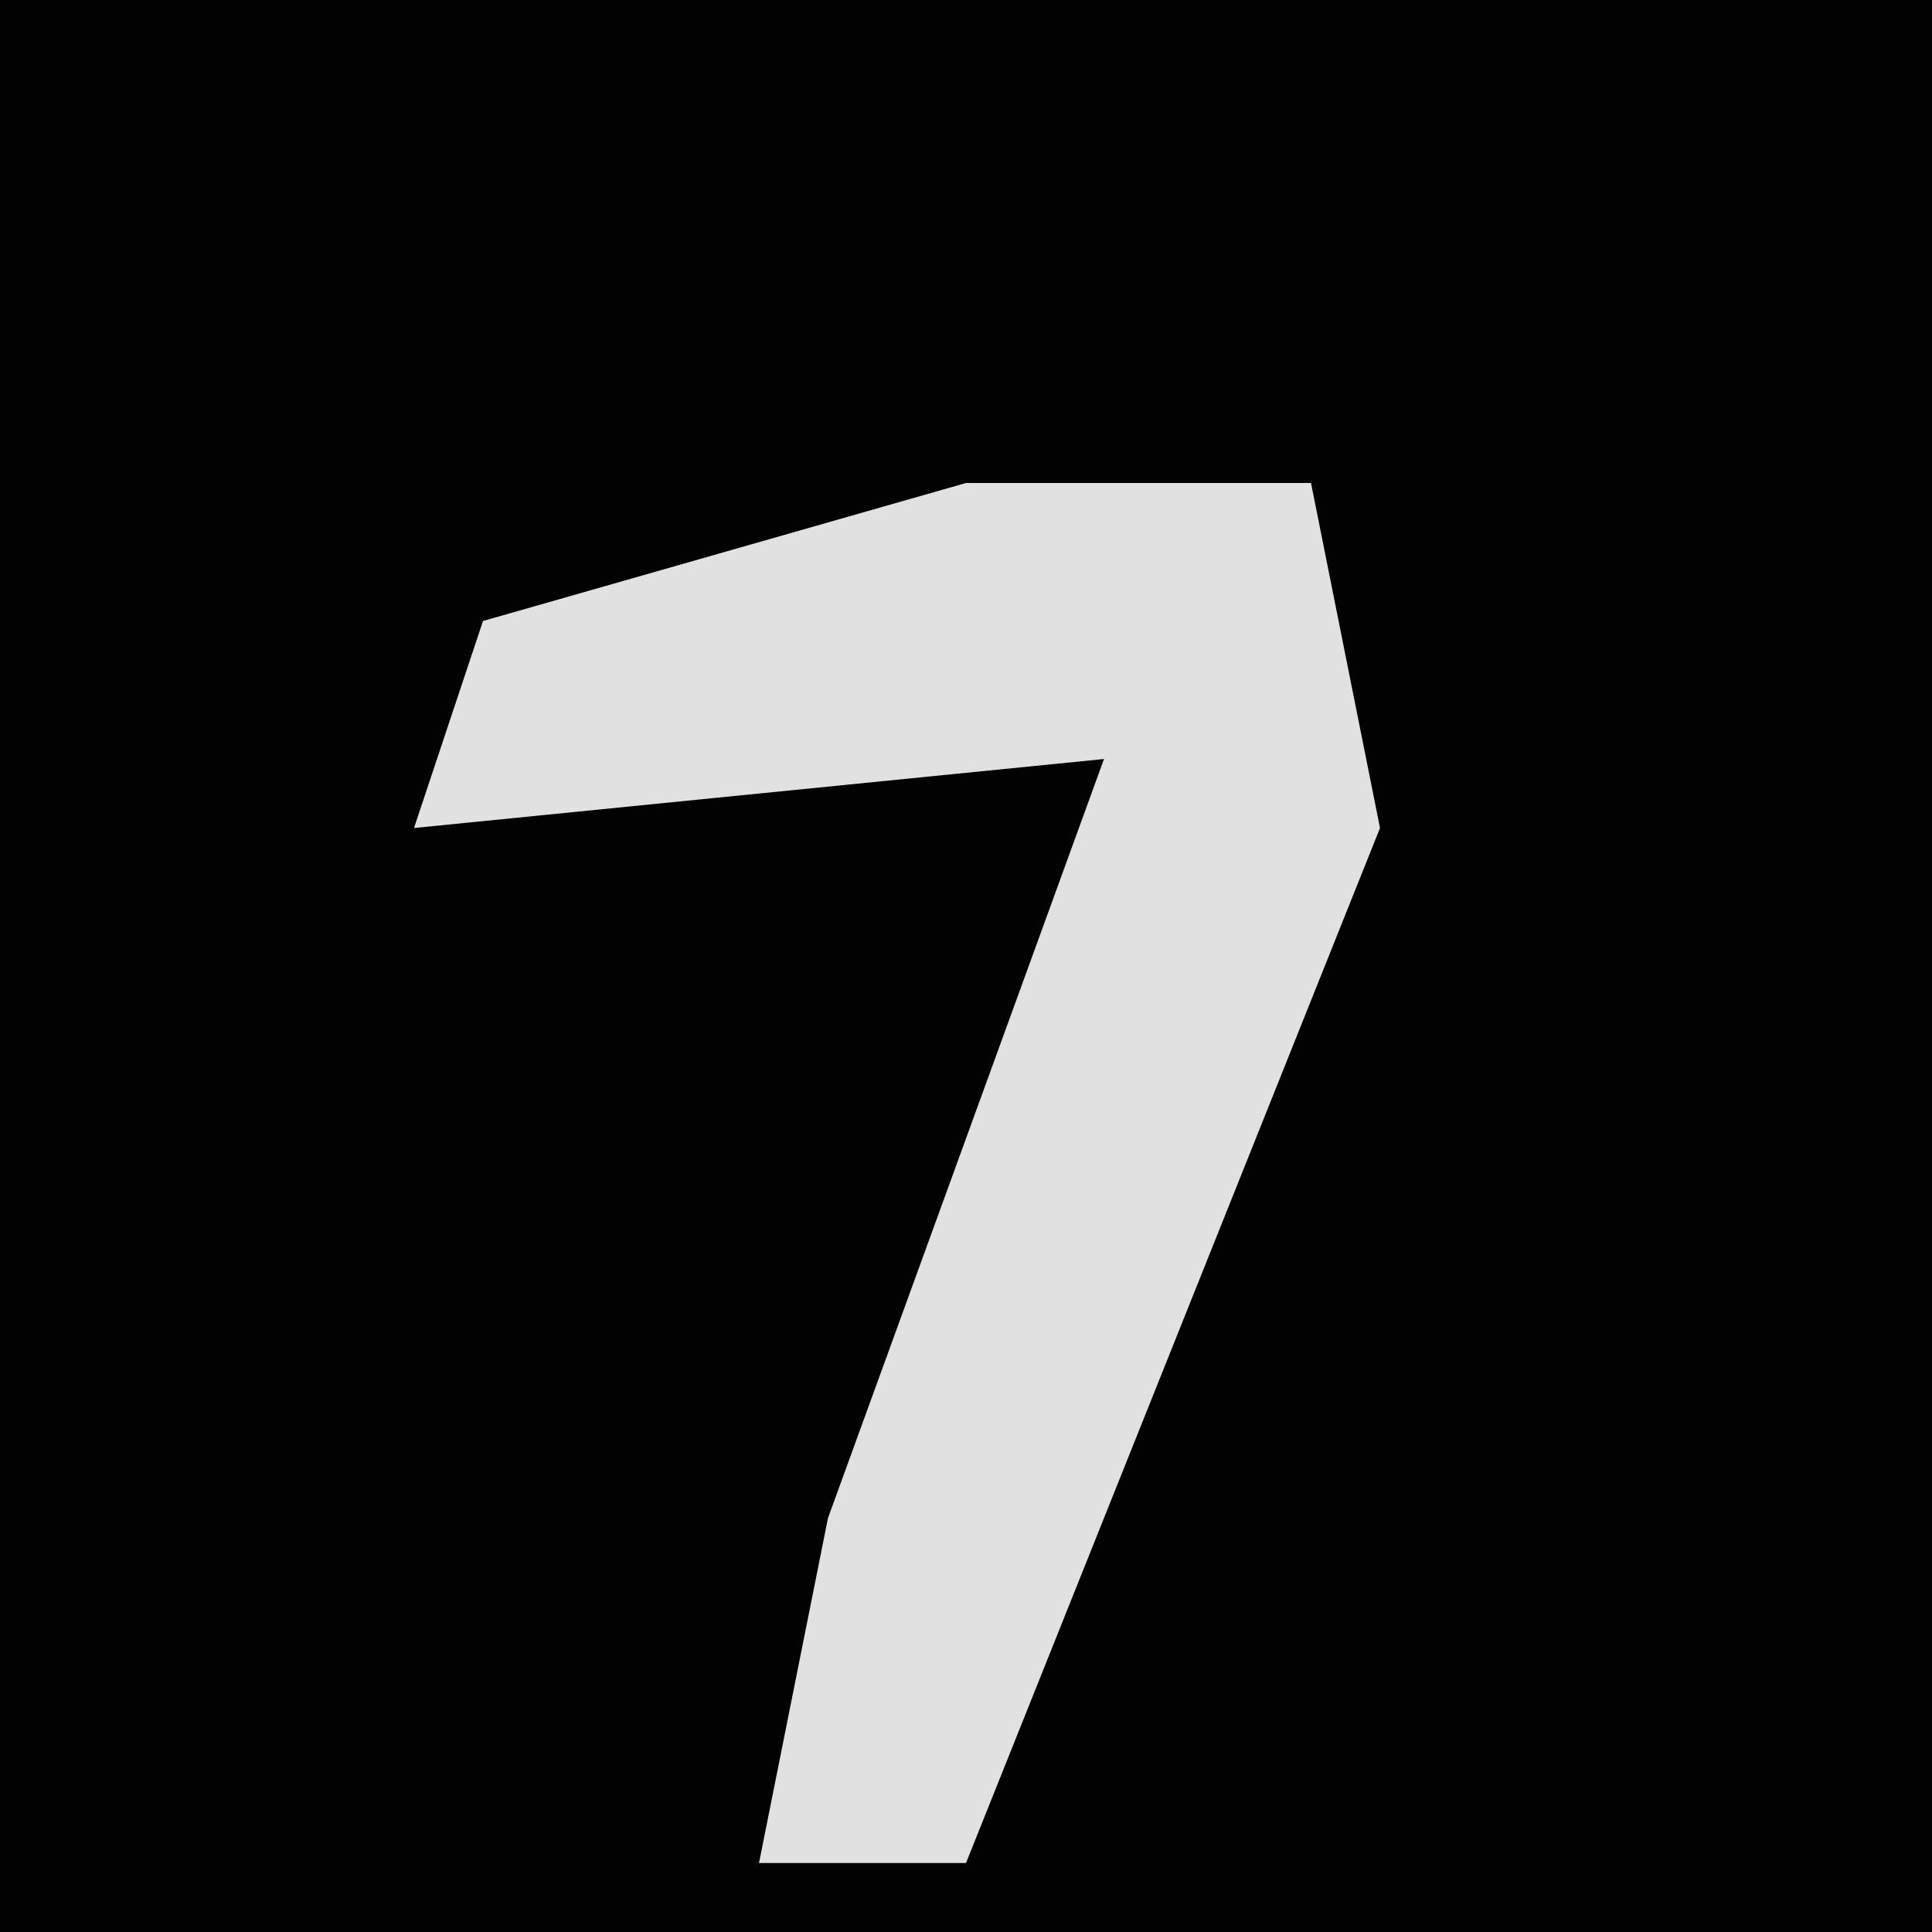 <?xml version="1.0" encoding="UTF-8"?>
<svg version="1.1" xmlns="http://www.w3.org/2000/svg" width="28" height="28">
<path d="M0,0 L28,0 L28,28 L0,28 Z " fill="#020202" transform="translate(0,0)"/>
<path d="M0,0 L5,0 L6,5 L2,15 L0,20 L-3,20 L-2,15 L2,4 L-8,5 L-7,2 Z " fill="#E1E1E1" transform="translate(14,7)"/>
</svg>
